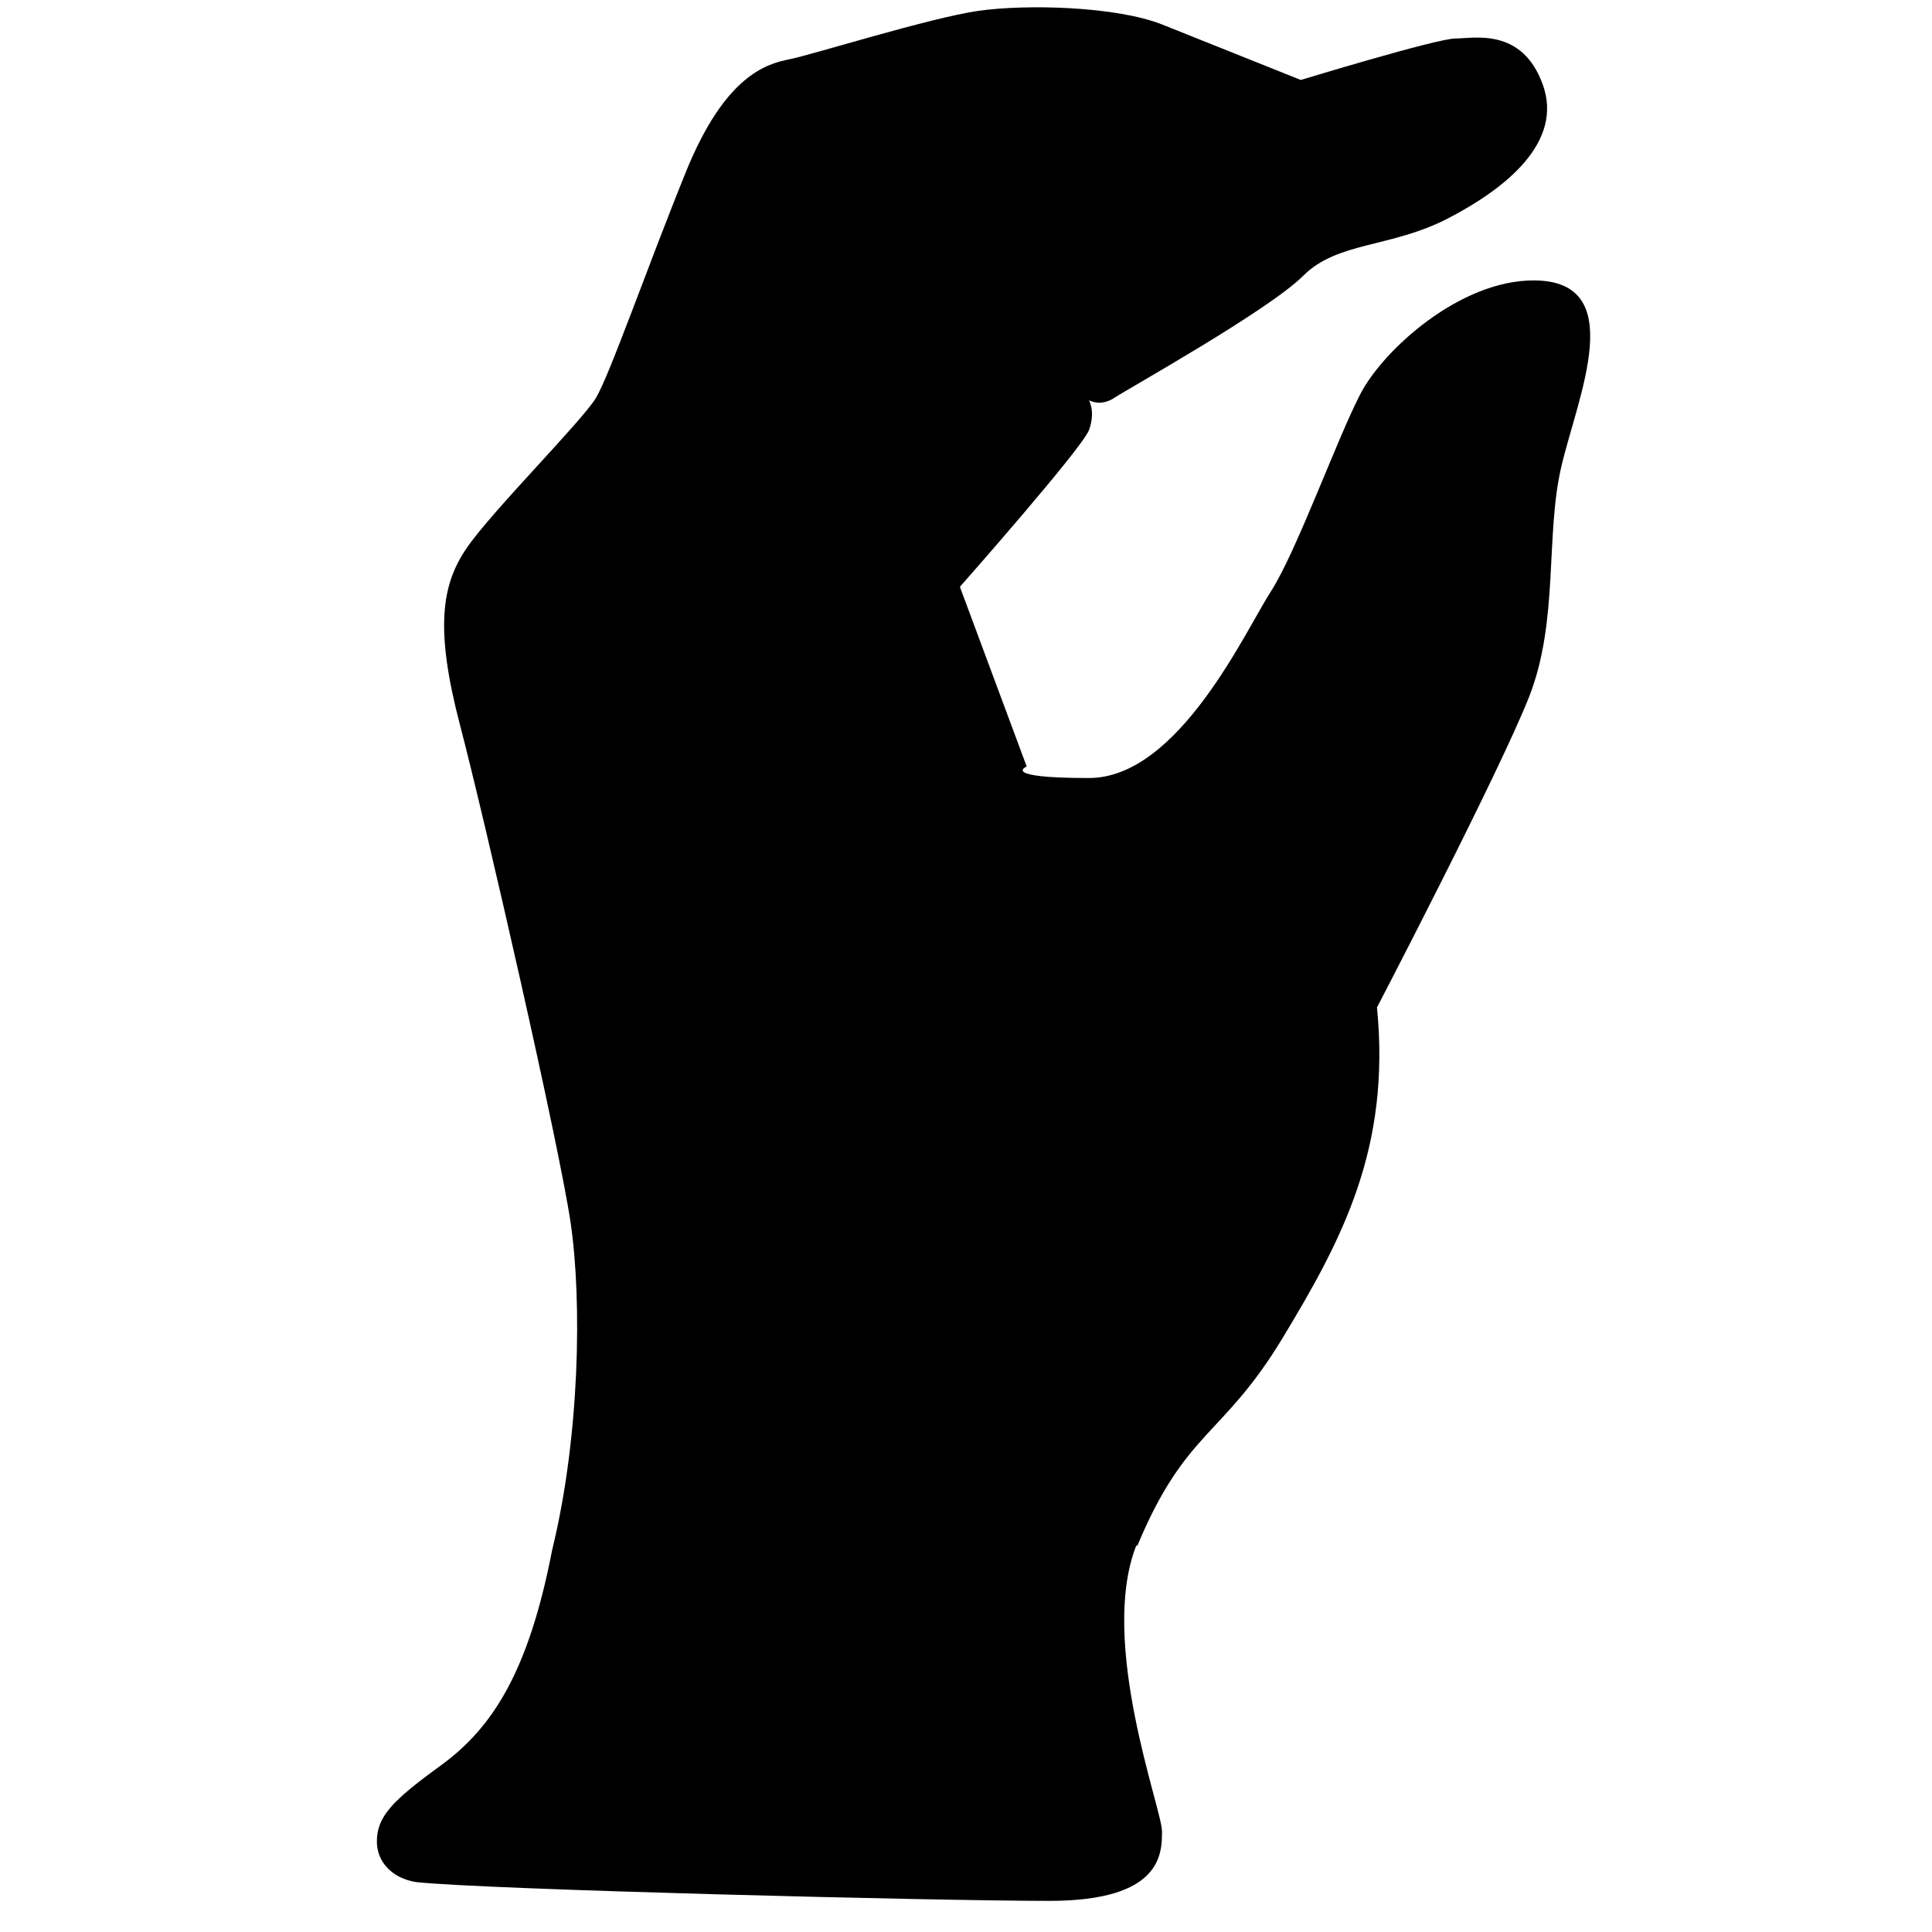 <svg height='300px' width='300px'  fill="#000000" xmlns="http://www.w3.org/2000/svg" xmlns:xlink="http://www.w3.org/1999/xlink" version="1.1" x="0px" y="0px" viewBox="0 0 100 100" enable-background="new 0 0 100 100" xml:space="preserve"><path fill="#000000" d="M79.375,14.514c-3.815,0-7.751,3.577-8.943,5.843s-3.337,8.229-4.651,10.255  c-1.312,2.026-4.769,9.658-9.418,9.658c-4.651,0-3.221-0.596-3.221-0.596l-3.458-9.3c0,0,6.319-7.155,6.679-8.108  c0.356-0.955,0-1.551,0-1.551s0.595,0.355,1.31-0.121c0.717-0.476,7.99-4.53,9.779-6.319c1.788-1.787,4.53-1.431,7.514-2.98  c2.979-1.55,5.961-3.935,4.888-6.917c-1.073-2.98-3.577-2.385-4.53-2.385c-0.955,0-7.992,2.146-7.992,2.146s-4.769-1.906-7.152-2.86  c-2.386-0.954-7.036-1.073-9.541-0.717c-2.503,0.358-8.584,2.267-9.776,2.506c-1.193,0.237-3.34,0.835-5.366,5.842  c-2.028,5.009-3.937,10.494-4.652,11.686c-0.715,1.193-5.365,5.844-6.677,7.752c-1.312,1.907-1.67,4.174-0.358,9.182  c1.312,5.009,5.128,21.703,5.725,25.757c0.596,4.055,0.476,11.089-0.954,16.932c-1.225,6.335-3.104,9.229-5.775,11.168  c-2.479,1.8-3.3,2.627-3.3,3.938c0,1.021,0.771,1.897,2.037,2.092c3.597,0.389,26.933,0.972,32.766,0.972  c5.835,0,5.835-2.443,5.835-3.609c0-1.133-3.292-9.775-1.335-14.775h0.06c2.505-6,4.414-5.613,7.513-10.742  c3.102-5.127,5.604-9.843,4.89-17.117c0,0,6.319-12.137,7.871-16.072c1.551-3.934,0.835-8.332,1.668-11.909  C81.641,20.581,84.383,14.514,79.375,14.514z"></path></svg>